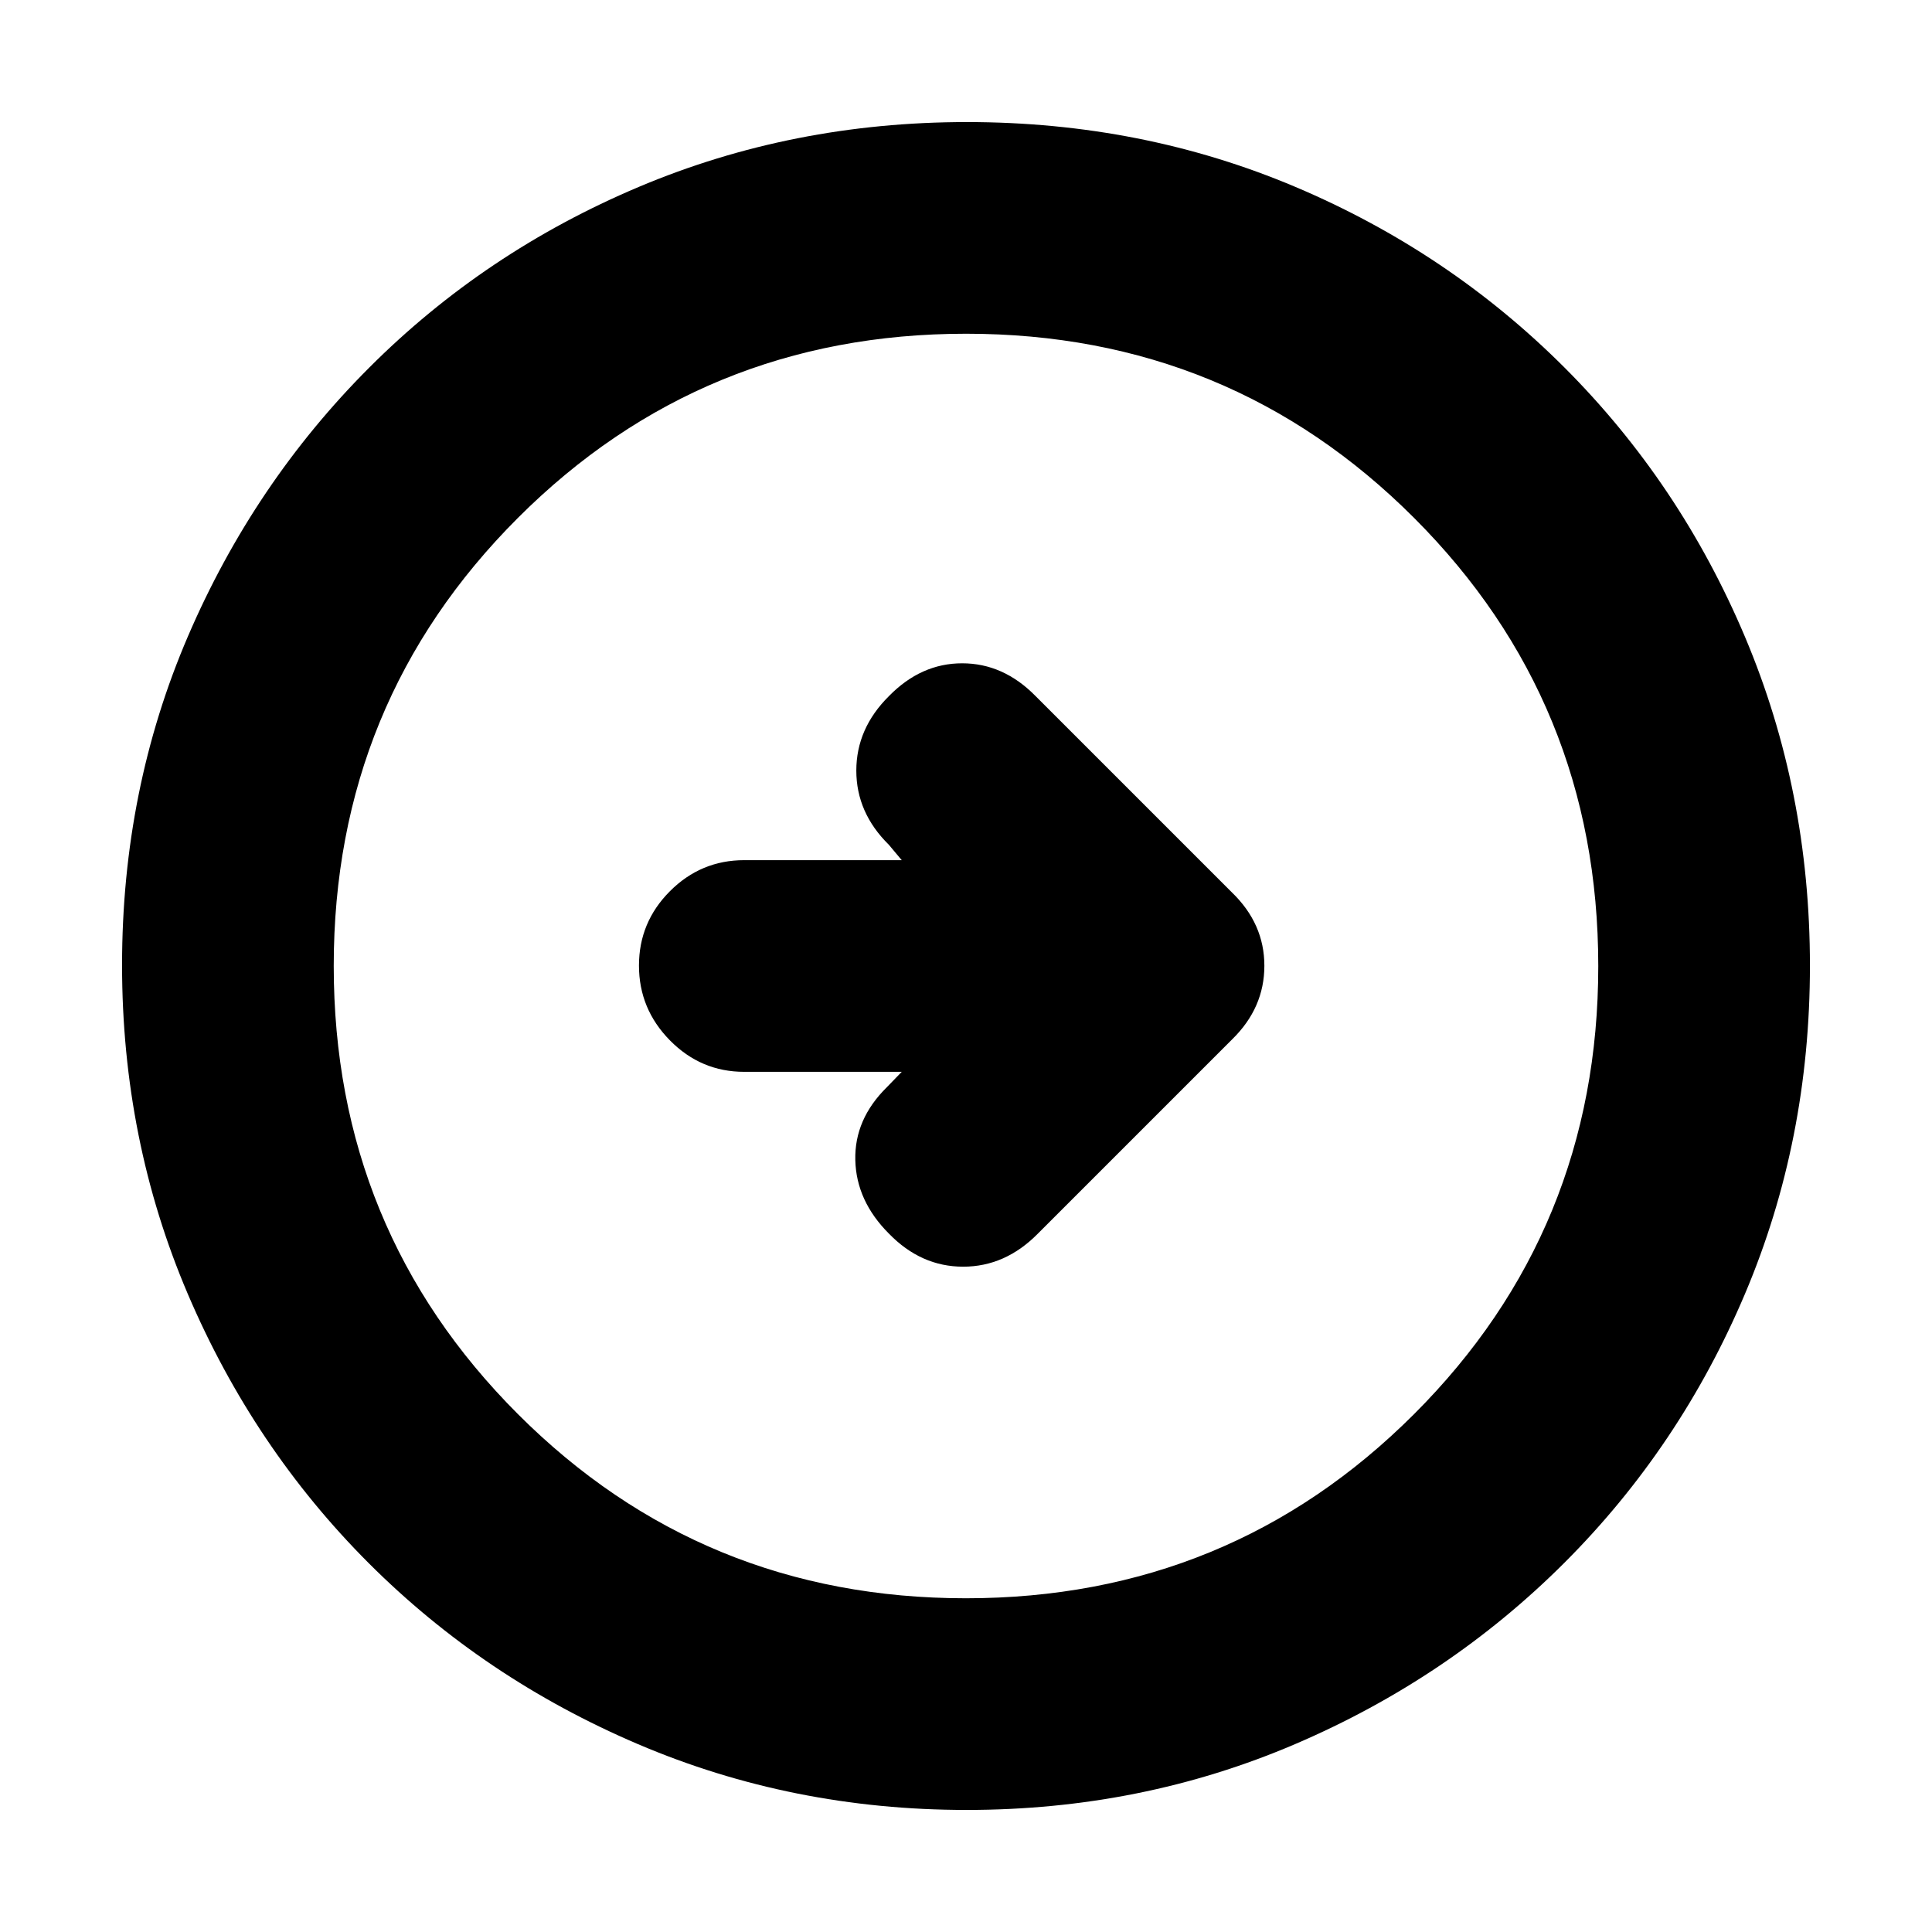 <svg xmlns="http://www.w3.org/2000/svg" height="20" viewBox="0 -960 960 960" width="20"><path d="m448.07-427.41-7.37 7.61q-16.2 15.95-15.7 36.27.5 20.31 16.7 36.51 15.95 16.43 36.89 16.43 20.93 0 37.13-16.43l96.59-96.59q15.95-15.62 15.95-36.52 0-20.91-16.19-36.5l-97.59-97.59q-15.96-16.19-36.39-16.19-20.44 0-36.39 16.31-16.2 16.08-16.2 37.01 0 20.94 16.2 36.89l6.37 7.61H369.8q-21.52 0-36.91 15.42-15.39 15.41-15.39 36.96t15.39 37.17q15.39 15.63 36.91 15.63h78.27Zm32.21 366.76q-86.64 0-163.19-32.66-76.56-32.66-133.84-89.94t-89.94-133.8q-32.66-76.51-32.66-163.41 0-87.15 32.72-163.31t90.14-133.61q57.42-57.44 133.79-89.7 76.38-32.27 163.16-32.27 87.14 0 163.31 32.26 76.16 32.26 133.61 89.71 57.45 57.45 89.71 133.86 32.26 76.42 32.26 163.33 0 86.91-32.27 163.08-32.26 76.18-89.7 133.6-57.45 57.42-133.83 90.14-76.39 32.72-163.27 32.72Zm-.33-105.18q131.13 0 222.68-91.49 91.54-91.49 91.54-222.63 0-131.13-91.49-222.68-91.49-91.54-222.63-91.54-131.13 0-222.68 91.49-91.54 91.49-91.54 222.63 0 131.13 91.49 222.68 91.49 91.54 222.63 91.54ZM480-480Z"/></svg>